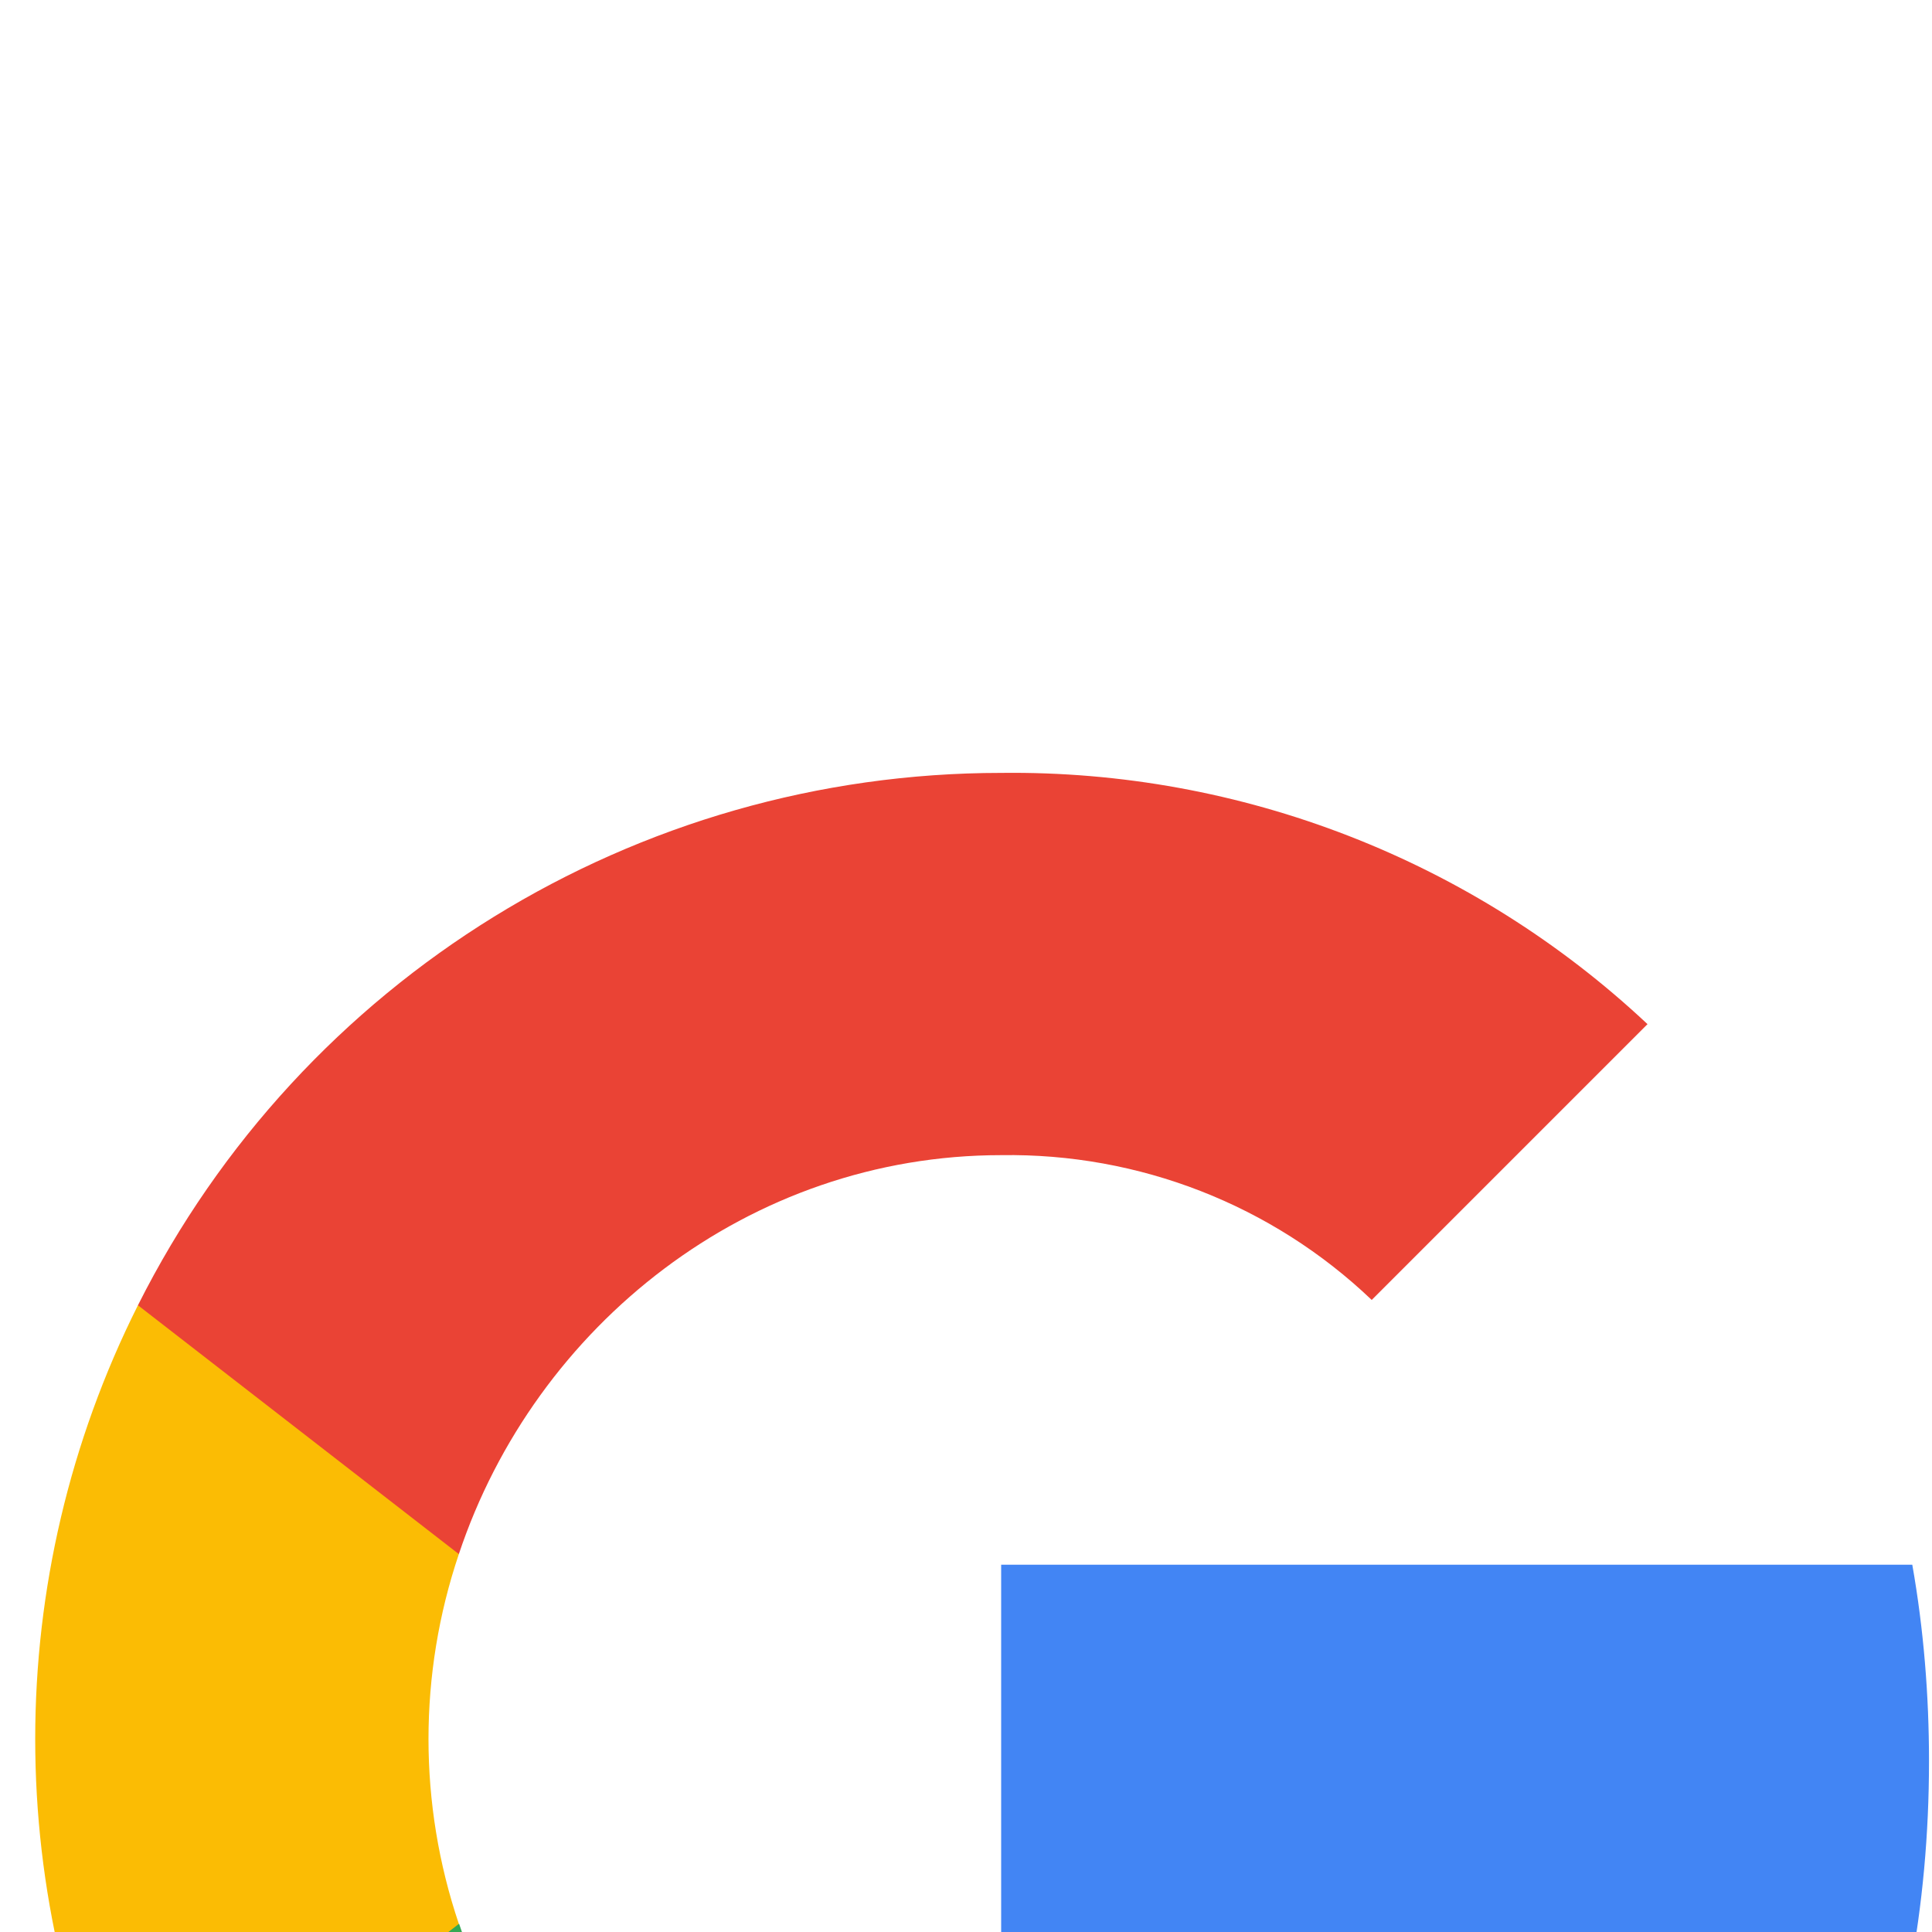 <svg width="20" height="20" viewBox="0 0 20 20" fill="none" xmlns="http://www.w3.org/2000/svg">
<rect width="20" height="20" fill="#E5E5E5"/>
<g clip-path="url(#clip0_0_1)">
<rect width="375" height="667" transform="translate(-59 -515)" fill="#F5F6FA"/>
<g filter="url(#filter0_d_0_1)">
<rect x="-39" y="-16" width="98.333" height="52" rx="8" fill="white"/>
<path d="M19.969 10.23C19.969 9.55 19.914 8.867 19.796 8.198H10.364V12.049H15.765C15.541 13.291 14.821 14.389 13.767 15.087V17.586H16.989C18.881 15.844 19.969 13.272 19.969 10.23Z" fill="#4285F4"/>
<path d="M10.364 20C13.061 20 15.335 19.114 16.993 17.586L13.77 15.087C12.874 15.697 11.716 16.043 10.368 16.043C7.759 16.043 5.547 14.283 4.753 11.916H1.428V14.492C3.126 17.869 6.583 20 10.364 20Z" fill="#34A853"/>
<path d="M4.75 11.916C4.331 10.675 4.331 9.33 4.75 8.088V5.512H1.428C0.01 8.338 0.01 11.667 1.428 14.492L4.75 11.916Z" fill="#FBBC04"/>
<path d="M10.364 3.958C11.79 3.936 13.168 4.472 14.2 5.457L17.055 2.602C15.247 0.905 12.848 -0.029 10.364 0.001C6.583 0.001 3.126 2.132 1.428 5.512L4.75 8.088C5.54 5.718 7.755 3.958 10.364 3.958Z" fill="#EA4335"/>
</g>
</g>
<defs>
<filter id="filter0_d_0_1" x="-71" y="-40" width="162.333" height="116" filterUnits="userSpaceOnUse" color-interpolation-filters="sRGB">
<feFlood flood-opacity="0" result="BackgroundImageFix"/>
<feColorMatrix in="SourceAlpha" type="matrix" values="0 0 0 0 0 0 0 0 0 0 0 0 0 0 0 0 0 0 127 0" result="hardAlpha"/>
<feOffset dy="8"/>
<feGaussianBlur stdDeviation="16"/>
<feComposite in2="hardAlpha" operator="out"/>
<feColorMatrix type="matrix" values="0 0 0 0 0 0 0 0 0 0 0 0 0 0 0 0 0 0 0.08 0"/>
<feBlend mode="normal" in2="BackgroundImageFix" result="effect1_dropShadow_0_1"/>
<feBlend mode="normal" in="SourceGraphic" in2="effect1_dropShadow_0_1" result="shape"/>
</filter>
<clipPath id="clip0_0_1">
<rect width="375" height="667" fill="white" transform="translate(-59 -515)"/>
</clipPath>
</defs>
</svg>
